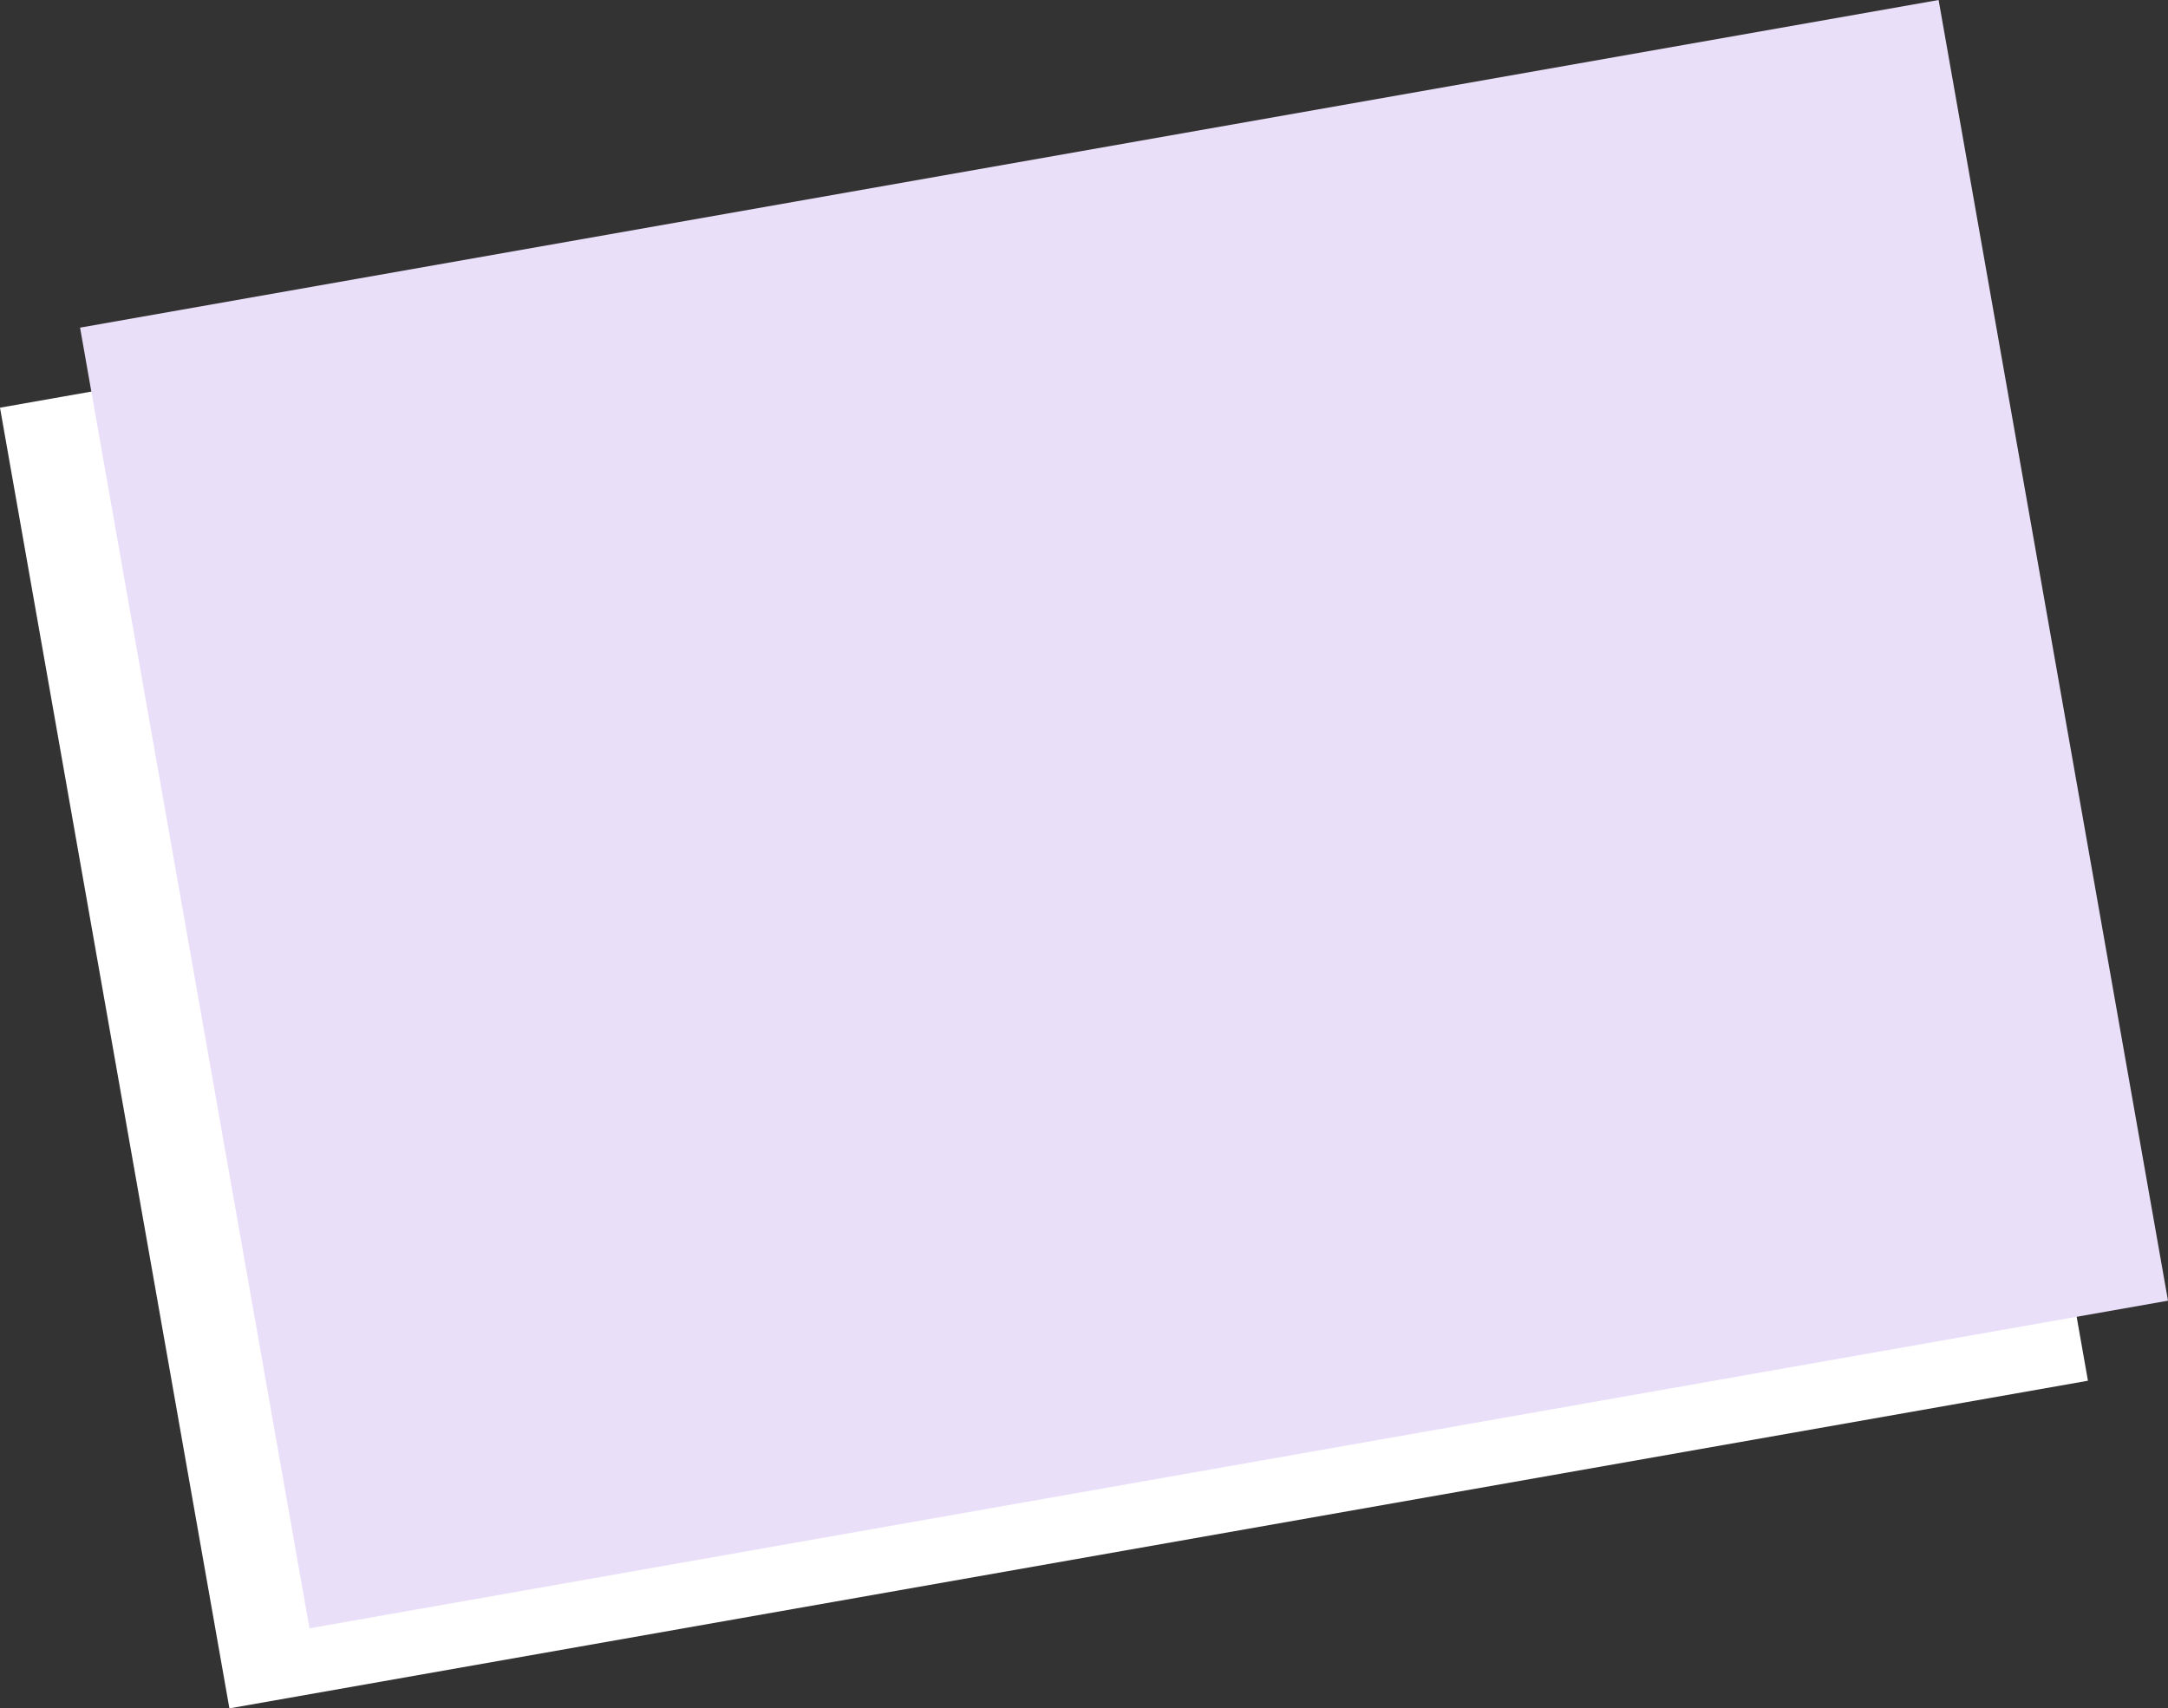 <svg id="Layer_1" data-name="Layer 1" xmlns="http://www.w3.org/2000/svg" viewBox="0 0 541.57 426.849"><rect x="0" y="0" width="541.57" height="426.849" fill="#333333" stroke="none"/><defs><style>.cls-1{fill:#fff;}.cls-2{fill:#eadff8;}</style></defs><title>parallax-footer</title><path class="cls-1" d="M0,101.863,464.267,20,521.57,344.986,57.304,426.849Z"/><path class="cls-2" d="M20,81.863,484.267,0,541.57,324.986,77.304,406.849Z"/></svg>